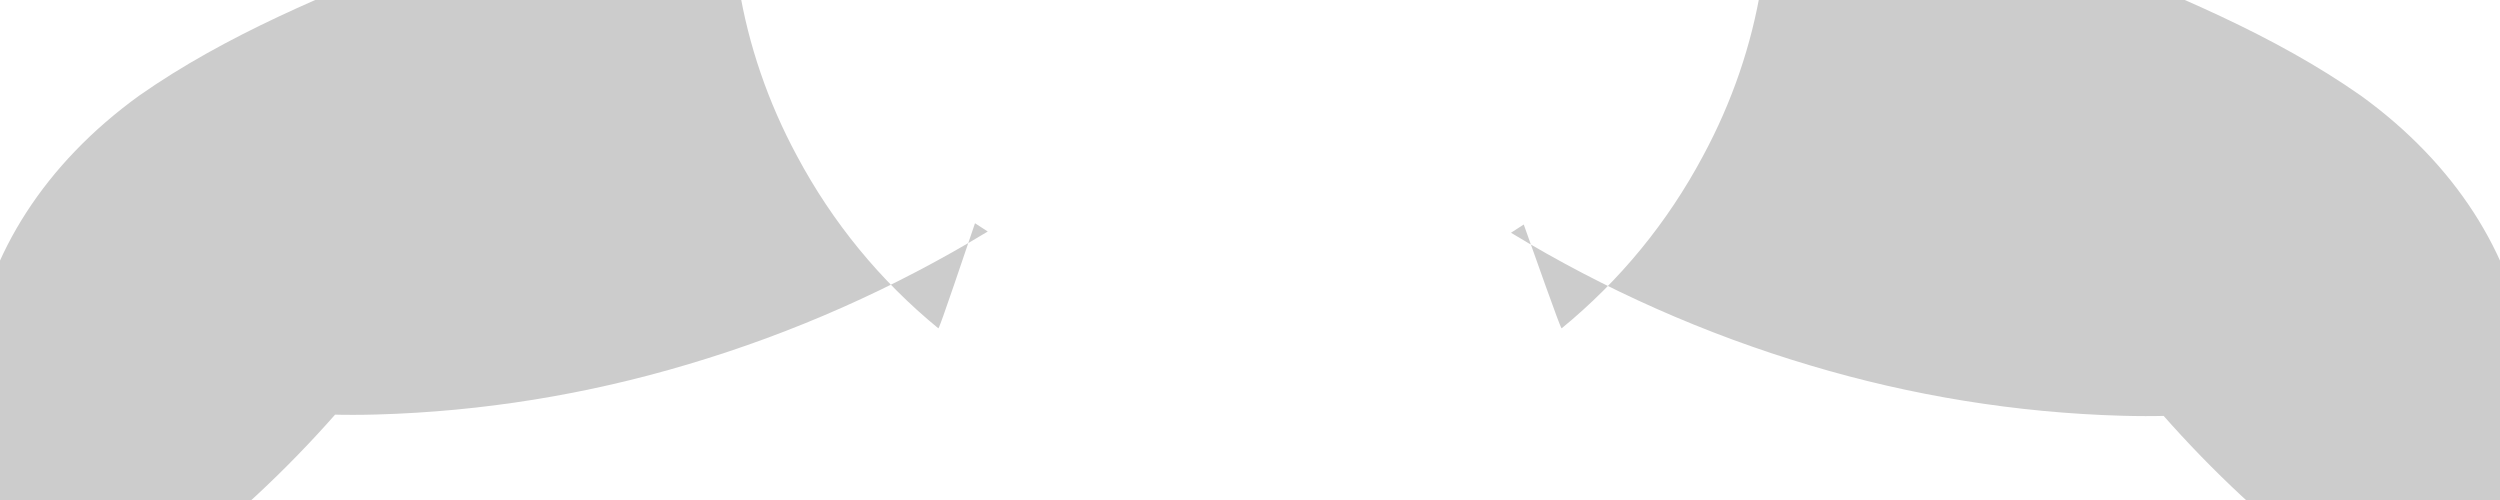 <svg xmlns="http://www.w3.org/2000/svg" viewBox="0 0 1000 200">
    <path fill-opacity="0.2" d="M375.3,131.3c-23.3-19.1-42.3-42.3-56.5-68.9c-23.3-43.2-31.1-91.2-22.9-139.1c-2.3,1.6-4.6,3.3-6.8,5.1C219.3-29,124.9-10.3,55.6,38.3C-20.5,93.4-32.8,181.8,20.1,248.2c1.7,2.1,3.4,4.2,5.2,6.2C25.1,254.3,25,254.2,25,254.2l-0.1,0.1c11.8-6.1,23.3-13.1,34.4-20.9c48.8-34.6,90.4-80.2,123.3-132.8c14.2-22.6,26-46.4,35-70.8c-10.3,10.2-21.3,19.6-32.8,28.3c-23.7,17.9-49,33.2-75.2,45.6c-31.1,14.7-63.5,25.4-96.5,32c-2.1,0.4-4.2,0.9-6.3,1.3c44.1,20,93.4,30.3,143.9,28.8c42.3-1.2,84.1-8,124.6-20.1c42.1-12.5,82.4-30.4,119.8-53.1c-1.7-1.1-3.4-2.2-5.1-3.3C375.7,131.6,375.5,131.4,375.3,131.3z"/>
    <path fill-opacity="0.2" d="M624.7,131.3c23.3-19.1,42.3-42.3,56.5-68.9c23.3-43.2,31.1-91.2,22.9-139.1c2.3,1.6,4.6,3.3,6.8,5.1C780.7-29,875.1-10.3,944.4,38.3c76.1,55.1,88.4,143.5,35.5,209.9c-1.7,2.1-3.4,4.2-5.2,6.2c-0.1,0.1-0.2,0.2-0.2,0.3l0.1,0.1c-11.8-6.1-23.3-13.1-34.4-20.9c-48.8-34.6-90.4-80.2-123.3-132.8c-14.2-22.6-26-46.4-35-70.8c10.3,10.2,21.3,19.6,32.8,28.3c23.7,17.9,49,33.2,75.2,45.6c31.1,14.7,63.5,25.4,96.5,32c2.1,0.4,4.2,0.9,6.3,1.3c-44.1,20-93.4,30.3-143.9,28.8c-42.3-1.2-84.1-8-124.6-20.1c-42.1-12.5-82.4-30.4-119.8-53.1c1.7-1.1,3.4-2.2,5.1-3.3C624.3,131.6,624.5,131.4,624.7,131.3z"/>
</svg> 